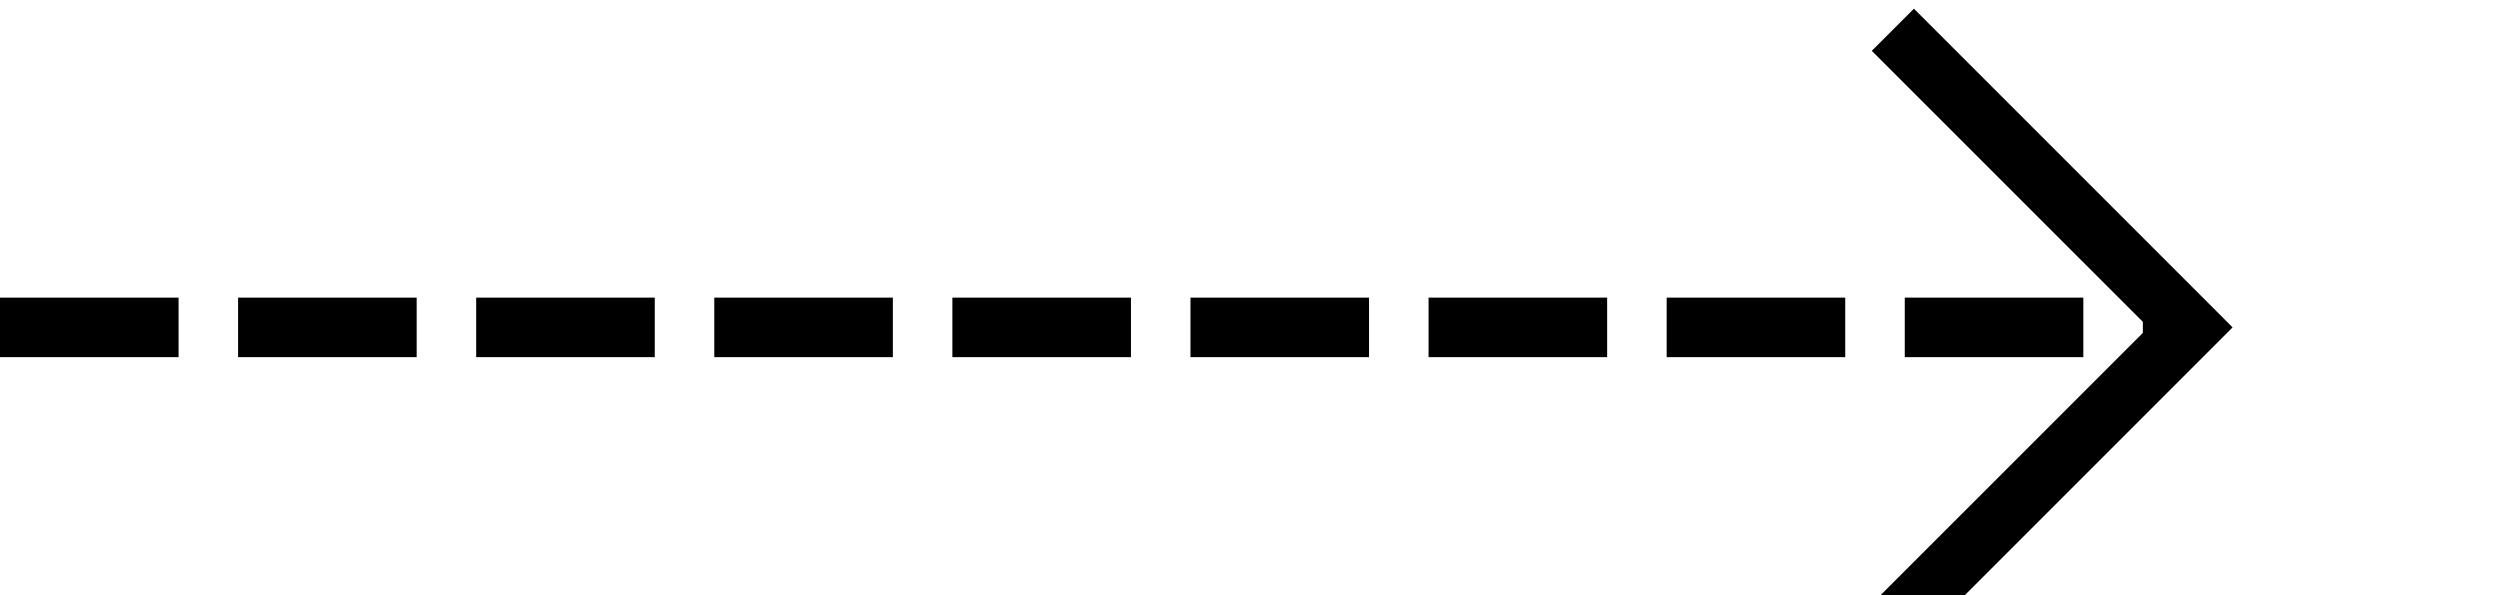 ﻿<?xml version="1.0" encoding="utf-8"?>
<svg version="1.1" xmlns:xlink="http://www.w3.org/1999/xlink" width="42px" height="10px" preserveAspectRatio="xMinYMid meet" viewBox="1610 1126  42 8" xmlns="http://www.w3.org/2000/svg">
  <path d="M 1610 1130.5  L 1646.5 1130.5  " stroke-width="1" stroke-dasharray="3,1" stroke="#000000" fill="none" />
  <path d="M 1641.446 1125.854  L 1646.093 1130.5  L 1641.446 1135.146  L 1642.154 1135.854  L 1647.154 1130.854  L 1647.507 1130.5  L 1647.154 1130.146  L 1642.154 1125.146  L 1641.446 1125.854  Z " fill-rule="nonzero" fill="#000000" stroke="none" />
</svg>